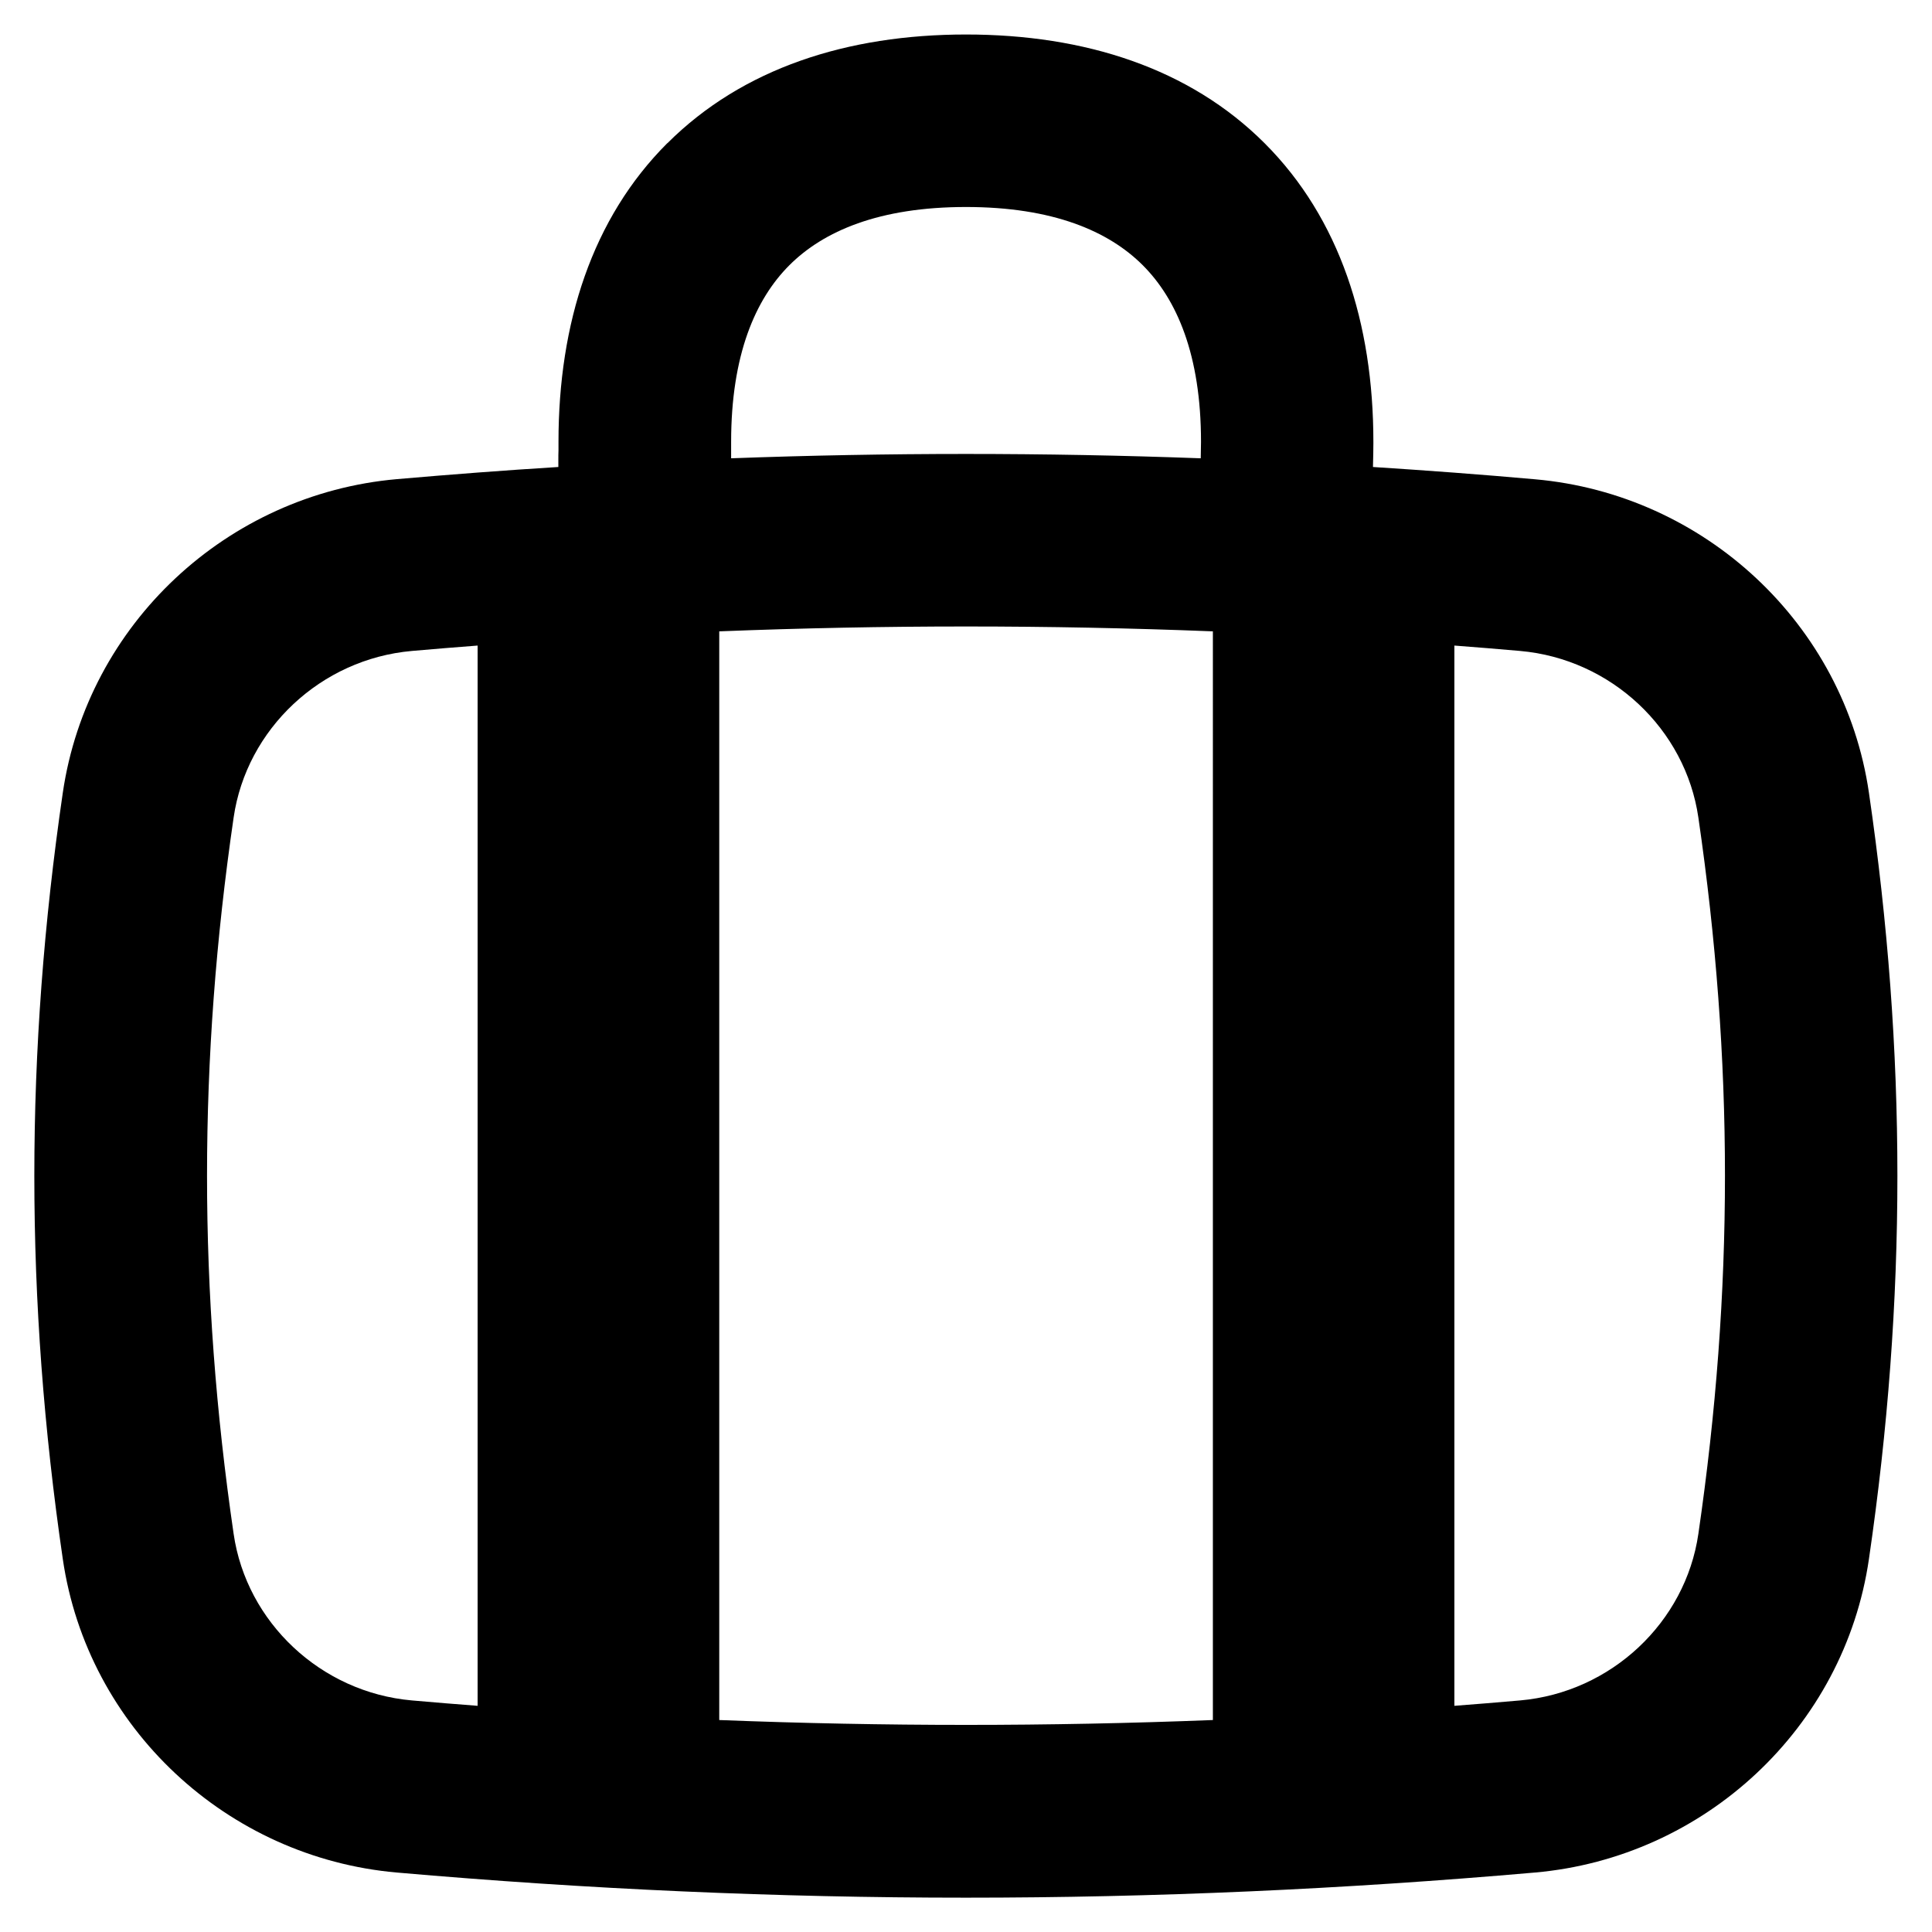 <svg xmlns="http://www.w3.org/2000/svg" fill="none" viewBox="0 0 14 14" id="Baggage--Streamline-Flex-Remix">
  <desc>
    Baggage Streamline Icon: https://streamlinehq.com
  </desc>
  <g id="baggage--check-baggage-travel-adventure-luggage-bag-checked-airport">
    <path id="Union" fill="#000000" fill-rule="evenodd" d="M4.836 1.038C5.381 0.494 6.141 0.25 7 0.25c0.86 0 1.62 0.244 2.164 0.788 0.544 0.544 0.788 1.304 0.788 2.164 0 0.003 -0 0.007 -0 0.012 -0 0.034 -0.001 0.095 -0.003 0.17 0.39 0.025 0.781 0.054 1.174 0.089 1.229 0.108 2.242 1.049 2.42 2.272 0.275 1.882 0.275 3.67 0 5.552 -0.178 1.223 -1.191 2.164 -2.42 2.272 -2.778 0.243 -5.47 0.243 -8.248 0 -1.229 -0.108 -2.242 -1.049 -2.42 -2.272 -0.275 -1.882 -0.275 -3.67 0 -5.552C0.634 4.521 1.647 3.58 2.876 3.472c0.392 -0.034 0.782 -0.064 1.17 -0.088 0 -0.016 0 -0.031 0 -0.046 0 -0.028 0 -0.053 0.001 -0.074 0 -0.027 0 -0.048 0 -0.062 0 -0.86 0.244 -1.62 0.788 -2.164Zm0.461 2.283c1.137 -0.042 2.267 -0.042 3.404 -0 0.001 -0.058 0.002 -0.101 0.002 -0.119 0 -0.63 -0.175 -1.033 -0.422 -1.28C8.034 1.675 7.63 1.5 7 1.5s-1.033 0.175 -1.28 0.422c-0.247 0.247 -0.422 0.651 -0.422 1.28 0 0.013 -0 0.035 -0 0.062 -0 0.017 -0 0.036 -0 0.057Zm5.242 1.357c0.158 0.012 0.317 0.025 0.476 0.039 0.66 0.058 1.199 0.566 1.292 1.207 0.257 1.762 0.257 3.429 0 5.191 -0.093 0.641 -0.632 1.149 -1.292 1.207 -0.159 0.014 -0.318 0.027 -0.476 0.039V4.678Zm-1.75 -0.103c-1.195 -0.047 -2.382 -0.047 -3.577 -0v7.889c1.195 0.047 2.382 0.047 3.577 0V4.575ZM3.461 12.362V4.678c-0.158 0.012 -0.317 0.025 -0.476 0.039 -0.66 0.058 -1.199 0.566 -1.292 1.207 -0.257 1.762 -0.257 3.429 0 5.191 0.093 0.641 0.632 1.149 1.292 1.207 0.159 0.014 0.318 0.027 0.476 0.039Z" clip-rule="evenodd" stroke-width="1"></path>
  </g>
</svg>
